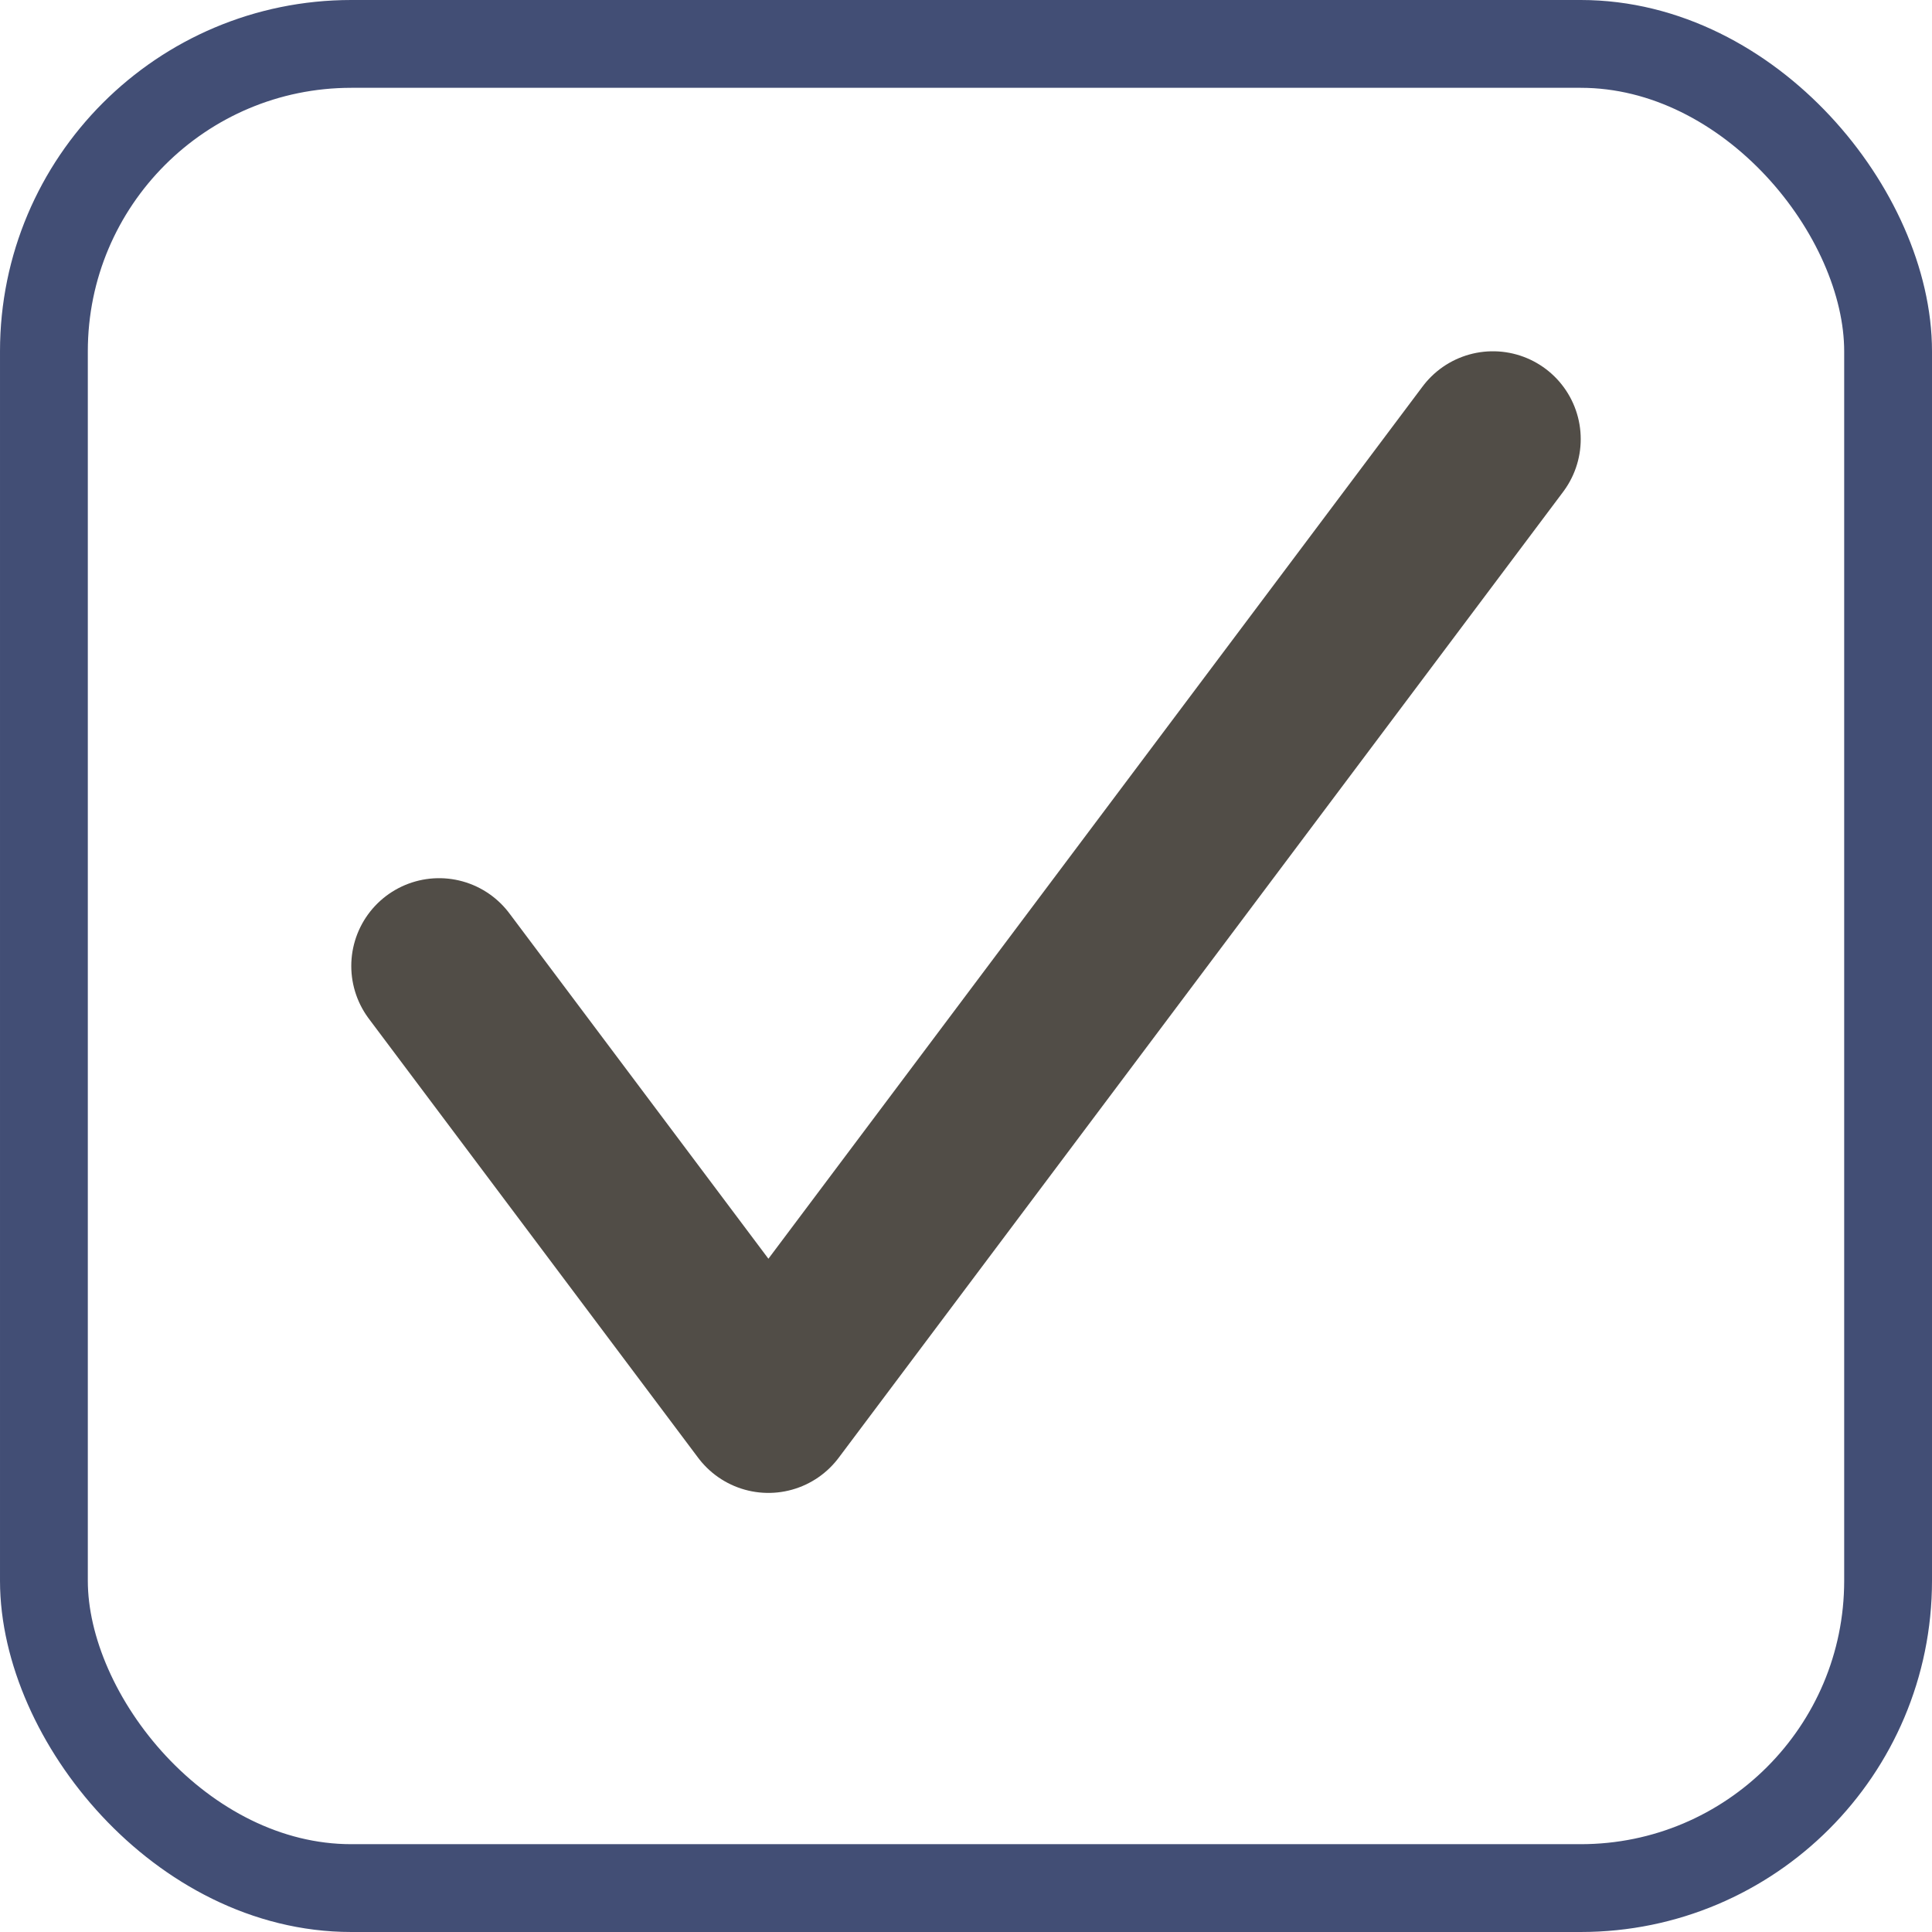 <svg width="22" height="22" viewBox="0 0 22 22" fill="none" xmlns="http://www.w3.org/2000/svg">
<rect x="0.5" y="0.5" width="21" height="21" rx="3.5" stroke="#424E75"/>
<path d="M17 5L8.75 16L5 11" stroke="#514D47" stroke-width="2" stroke-linecap="round" stroke-linejoin="round"/>
</svg>

